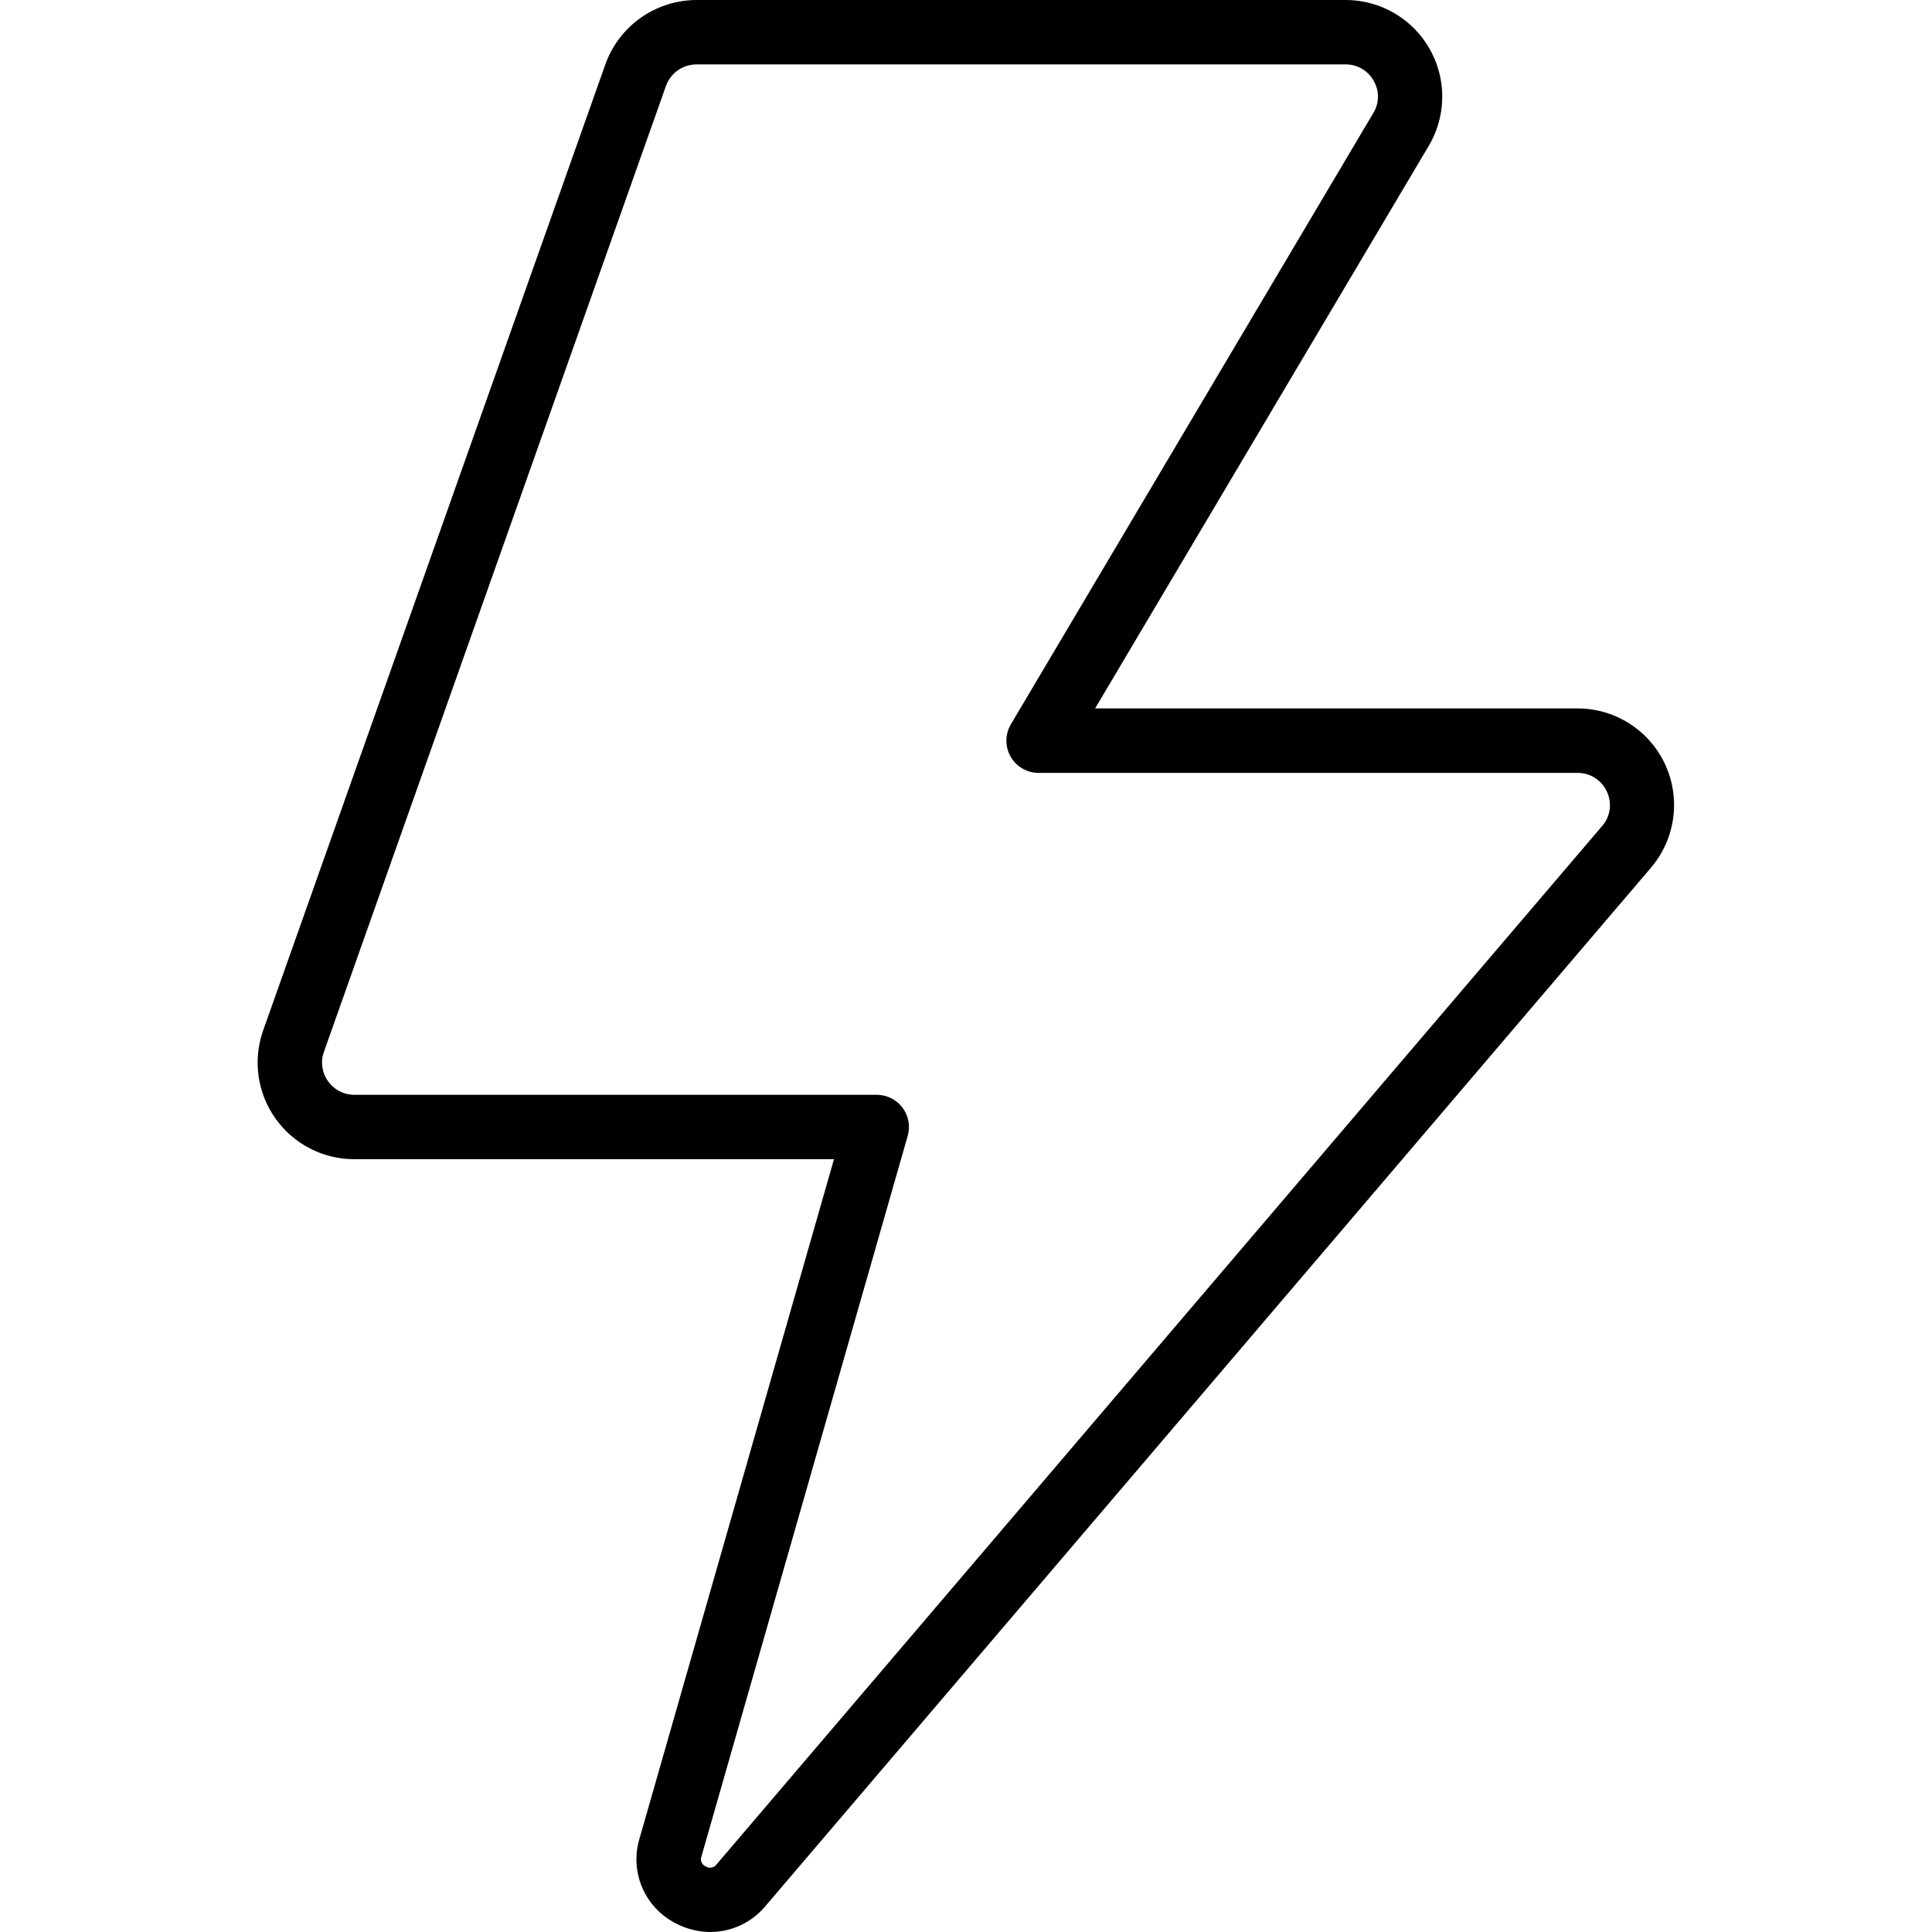 <?xml version="1.0" encoding="UTF-8"?>
<svg width="1200pt" height="1200pt" version="1.1" viewBox="0 0 1200 1200" xmlns="http://www.w3.org/2000/svg">
 <path d="m220.18 720h297.82l-120.8 422c-3.008 9.949-2.438 20.641 1.609 30.215 4.051 9.574 11.32 17.43 20.551 22.207 6.734 3.641 14.266 5.559 21.922 5.578 13.238-0.055 25.773-5.981 34.219-16.18l550-644.94c9.953-11.695 15.039-26.766 14.215-42.102-0.824-15.336-7.5-29.773-18.648-40.336-11.152-10.562-25.926-16.445-41.285-16.441h-299.58l207.24-349.44c7.231-12.215 9.895-26.602 7.519-40.598-2.375-14-9.641-26.699-20.496-35.848-10.859-9.148-24.609-14.148-38.805-14.113h-403.04c-12.41 0.023-24.508 3.879-34.641 11.039-10.137 7.16-17.812 17.273-21.98 28.961l-212.54 600c-6.504 18.391-3.66 38.793 7.621 54.703s29.594 25.348 49.098 25.297zm-19-66.641 212.46-600c1.402-3.91 3.977-7.293 7.375-9.684 3.394-2.394 7.449-3.676 11.605-3.676h403.04c3.566-0.047 7.082 0.875 10.172 2.664 3.086 1.785 5.633 4.379 7.367 7.496 1.781 3.039 2.703 6.504 2.672 10.023-0.035 3.523-1.02 6.969-2.852 9.977l-225.14 379.7c-2.41 4.066-3.305 8.859-2.519 13.52 0.785 4.664 3.199 8.898 6.809 11.949 3.609 3.055 8.184 4.731 12.91 4.731h334.7c3.856-0.043 7.641 1.039 10.891 3.113s5.824 5.051 7.406 8.566c1.637 3.445 2.234 7.289 1.715 11.066-0.52 3.777-2.129 7.32-4.633 10.195l-550.08 645c-1.535 2.188-4.535 2.746-6.758 1.262-2.398-1.008-3.566-3.734-2.641-6.16l128.1-447.54v-0.004c1.746-6.039 0.551-12.551-3.227-17.578-3.781-5.027-9.707-7.984-15.996-7.981h-324.38c-6.562 0.055-12.73-3.133-16.48-8.52-3.769-5.258-4.711-12.035-2.519-18.121z"/>
</svg>
